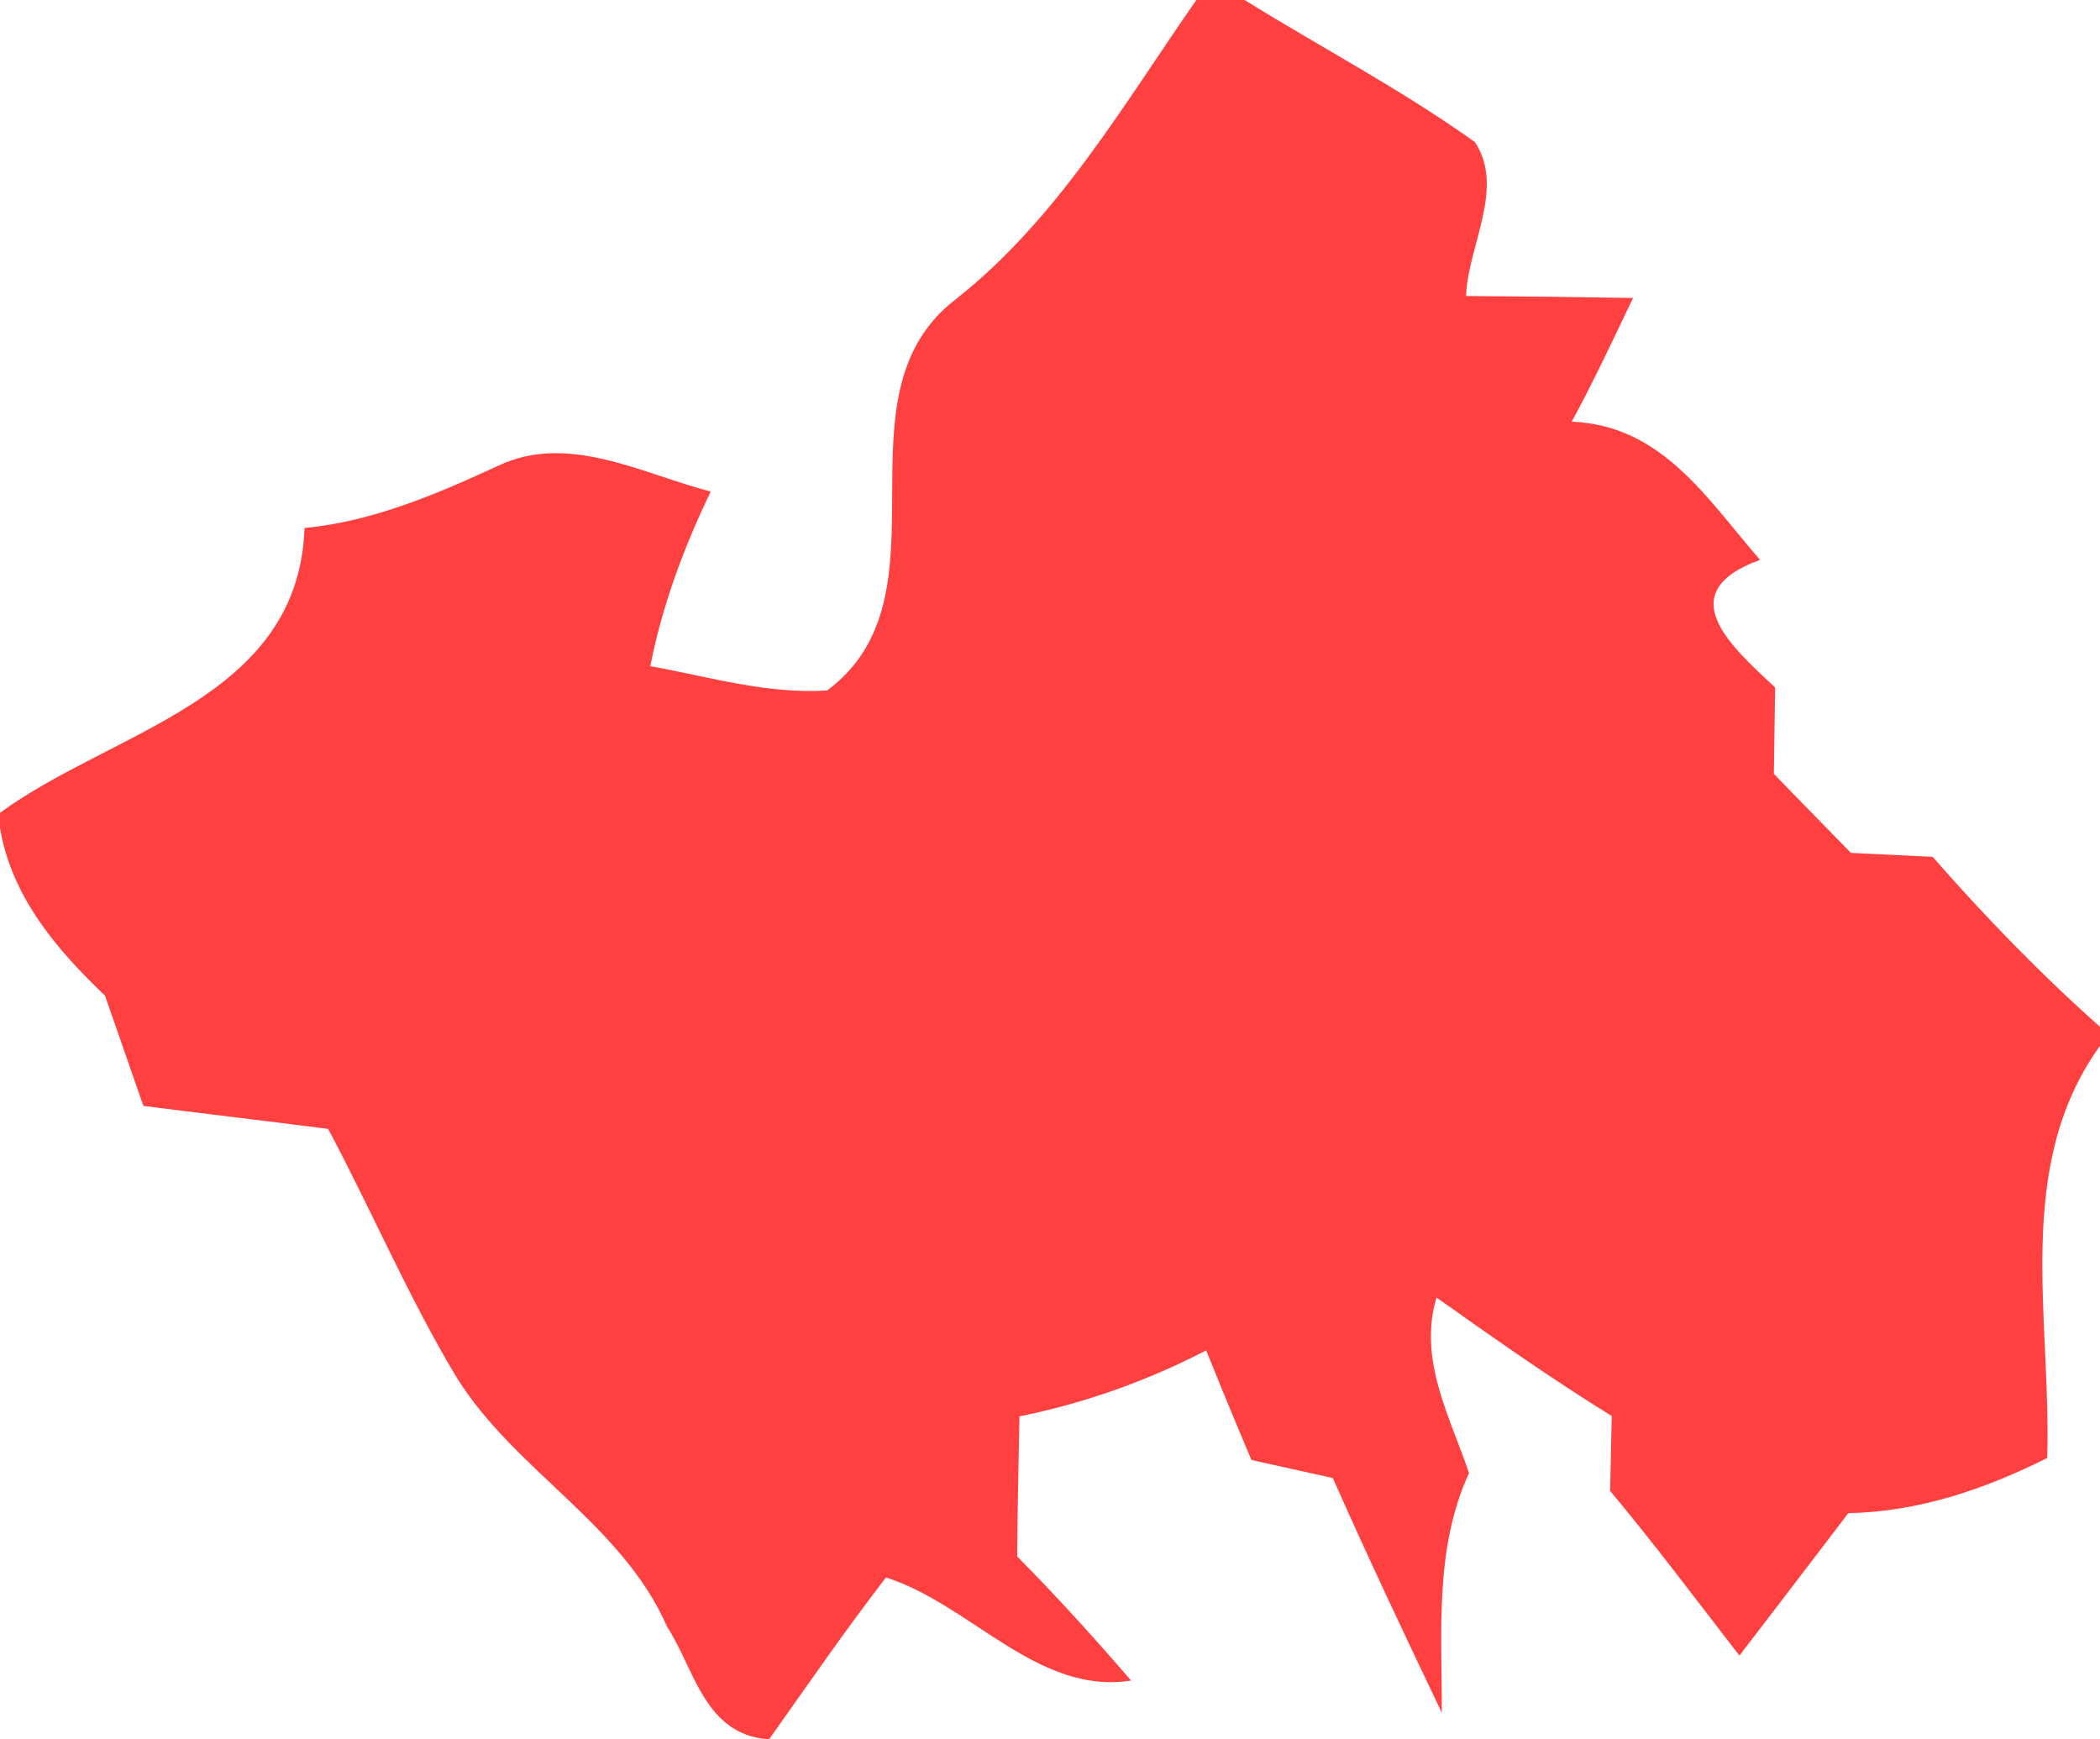 <?xml version="1.0" encoding="UTF-8" ?>
<!DOCTYPE svg PUBLIC "-//W3C//DTD SVG 1.1//EN" "http://www.w3.org/Graphics/SVG/1.1/DTD/svg11.dtd">
<svg width="64pt" height="53pt" viewBox="0 0 64 53" version="1.1" xmlns="http://www.w3.org/2000/svg">
<g id="#fe4040ff">
<path fill="#fe4040" opacity="1.00" d=" M 36.46 0.00 L 37.93 0.00 C 40.27 1.45 42.71 2.73 44.95 4.33 C 45.88 5.73 44.73 7.51 44.68 9.02 C 46.37 9.03 48.07 9.05 49.77 9.08 C 49.16 10.35 48.57 11.62 47.90 12.85 C 50.66 12.96 52.03 15.21 53.64 17.06 C 50.89 18.06 52.76 19.70 54.10 20.95 C 54.09 21.61 54.07 22.93 54.06 23.58 C 54.84 24.39 55.63 25.19 56.41 25.99 C 57.04 26.02 58.28 26.08 58.90 26.11 C 60.50 27.94 62.19 29.68 64.00 31.29 L 64.00 31.87 C 61.34 35.56 62.53 40.21 62.39 44.43 C 60.49 45.38 58.47 46.07 56.33 46.11 C 55.22 47.56 54.12 49.01 53.01 50.45 C 51.71 48.77 50.43 47.06 49.07 45.43 C 49.08 44.86 49.11 43.72 49.12 43.15 C 47.29 42.02 45.53 40.78 43.78 39.54 C 43.21 41.42 44.19 43.17 44.77 44.89 C 43.71 47.19 43.95 49.74 43.94 52.19 C 42.81 49.82 41.68 47.44 40.62 45.04 C 40.00 44.90 38.76 44.63 38.14 44.49 C 37.67 43.38 37.21 42.27 36.76 41.15 C 34.96 42.08 33.06 42.76 31.07 43.16 C 31.04 44.58 31.01 46.00 31.00 47.43 C 32.20 48.64 33.35 49.91 34.47 51.21 C 31.62 51.66 29.59 48.89 27.00 48.07 C 25.76 49.68 24.61 51.35 23.44 53.00 L 23.40 53.00 C 21.46 52.84 21.17 50.86 20.33 49.57 C 18.96 46.44 15.69 44.82 13.92 41.98 C 12.45 39.54 11.34 36.91 10.00 34.40 C 8.13 34.16 6.25 33.94 4.37 33.70 C 3.98 32.58 3.59 31.46 3.20 30.34 C 1.72 28.93 0.35 27.32 0.00 25.23 L 0.00 24.77 C 3.43 22.25 9.10 21.32 9.28 16.09 C 11.37 15.89 13.30 15.06 15.19 14.19 C 17.32 13.18 19.58 14.44 21.66 14.98 C 20.84 16.68 20.18 18.45 19.82 20.30 C 21.60 20.62 23.38 21.16 25.21 21.04 C 29.12 18.13 25.27 12.06 29.14 9.11 C 32.24 6.66 34.23 3.20 36.46 0.00 Z" />
</g>
</svg>

